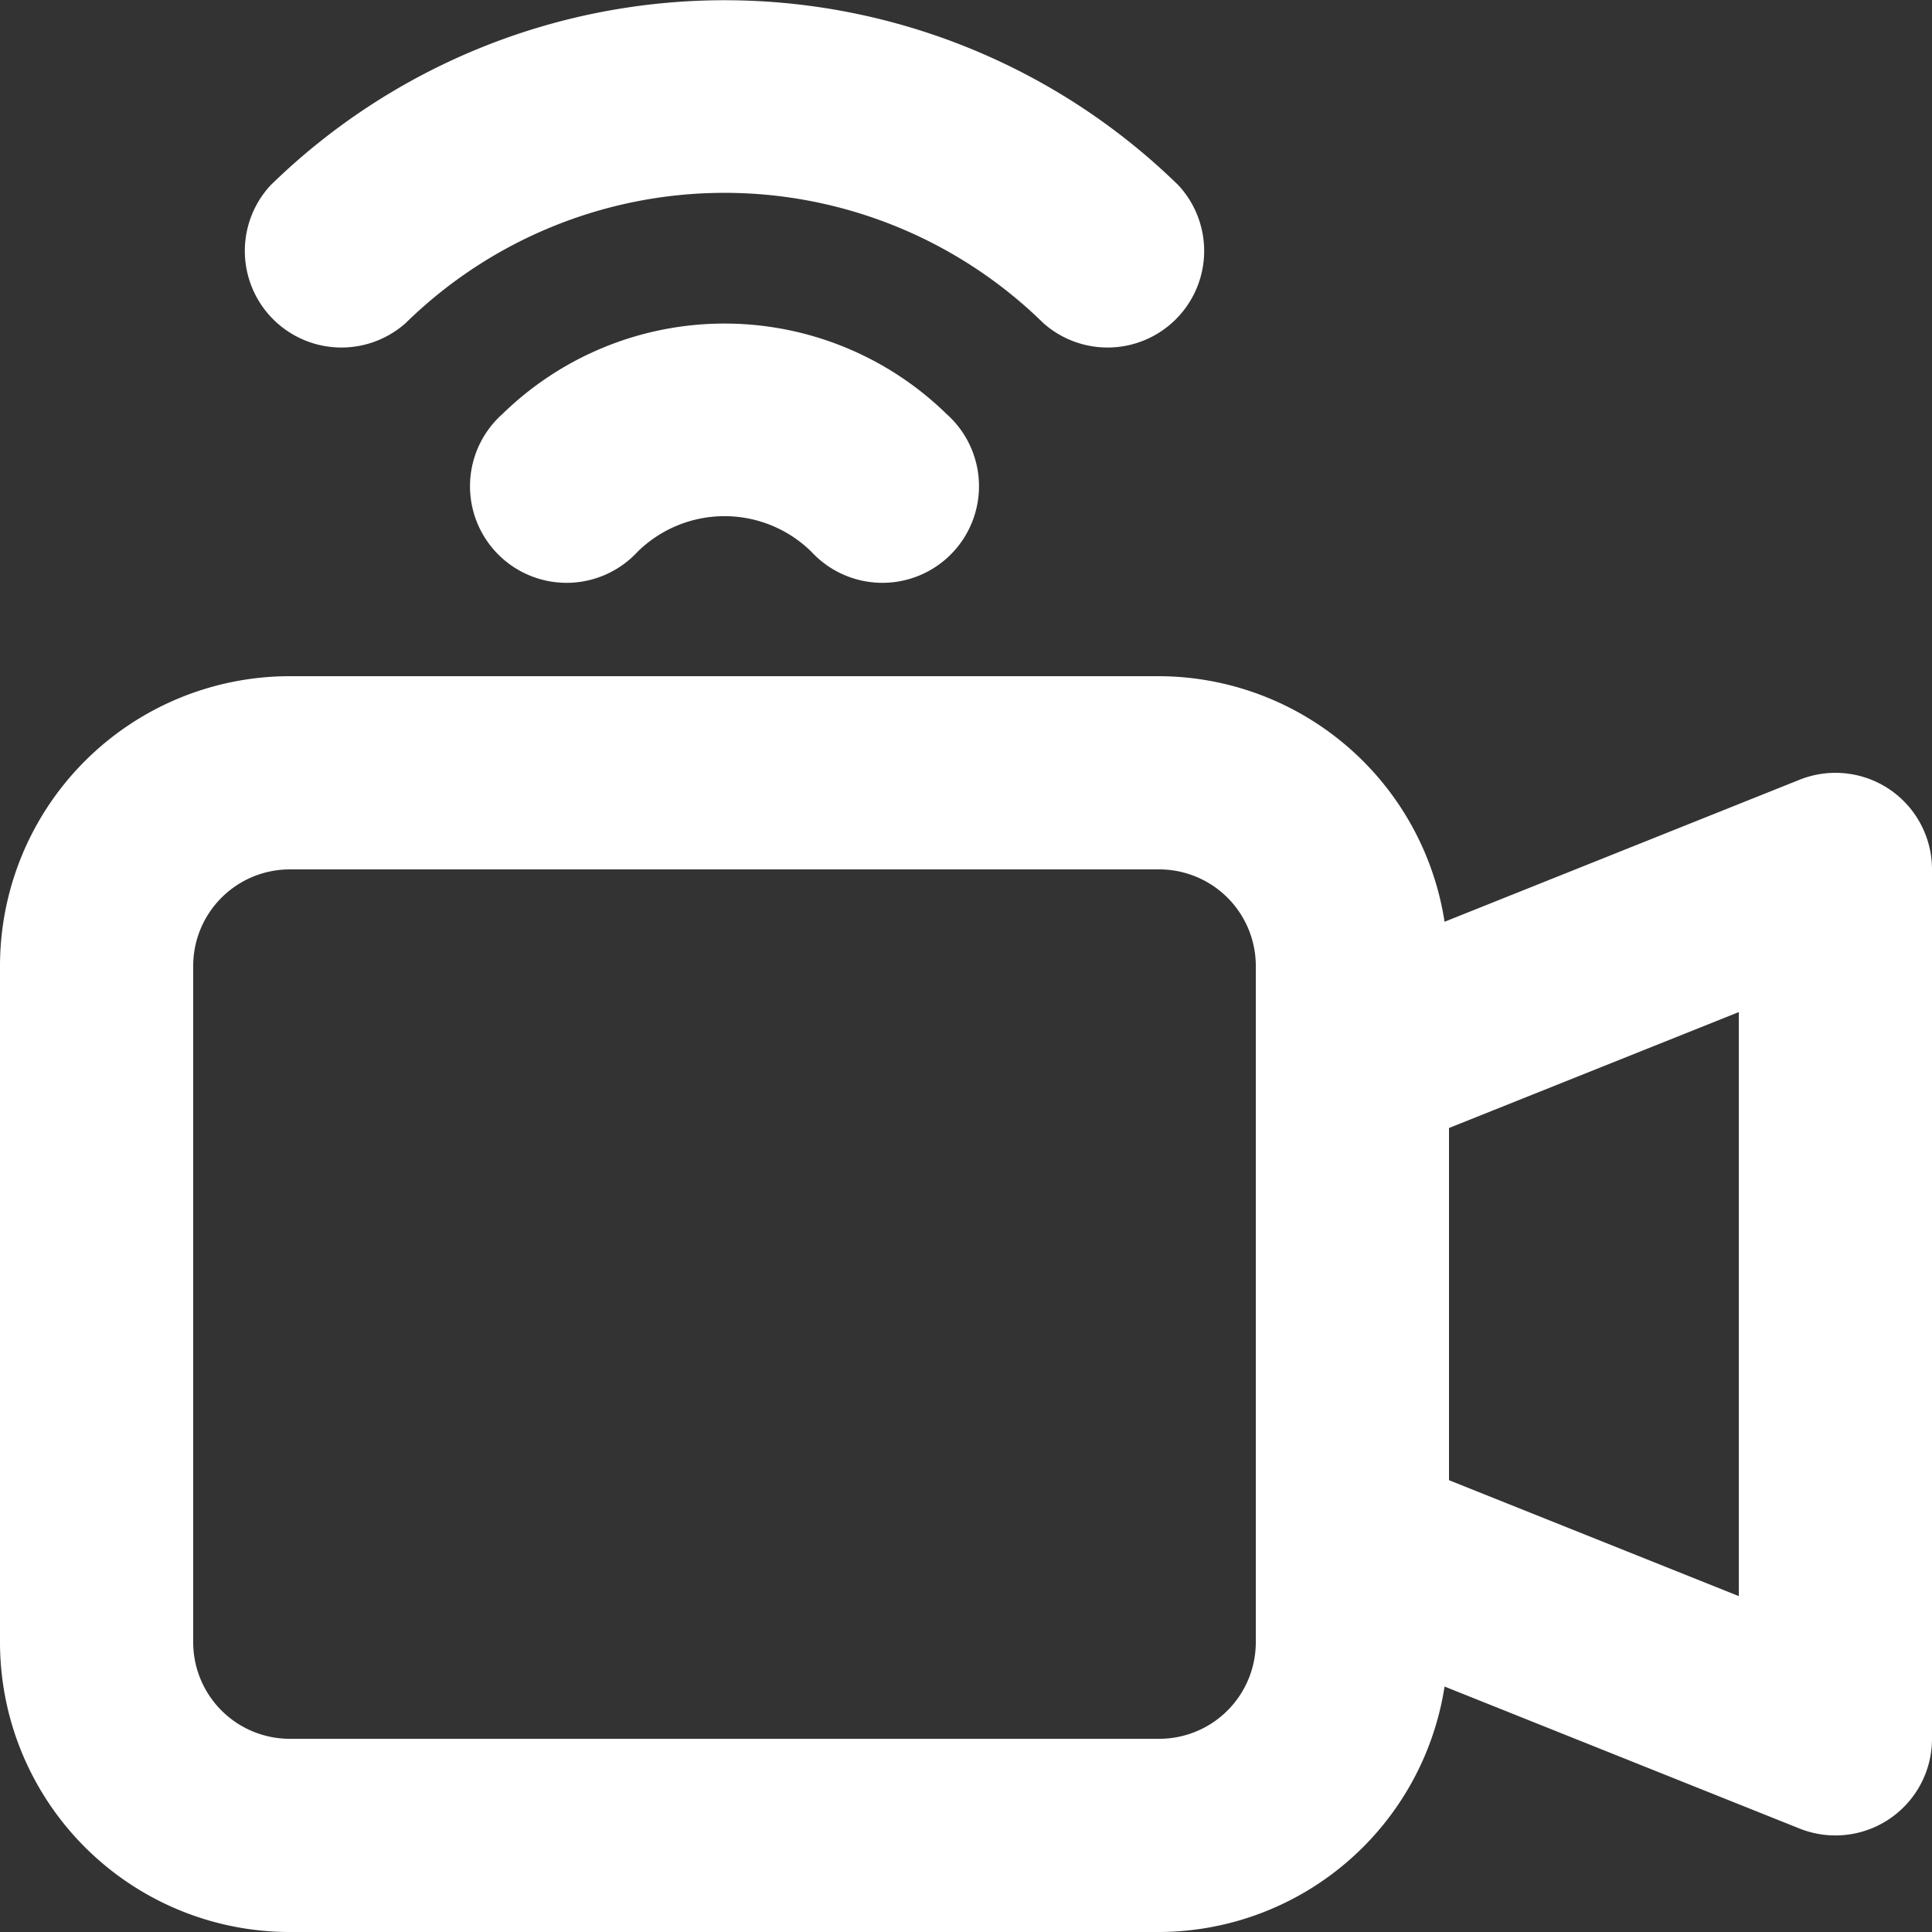 <svg xmlns="http://www.w3.org/2000/svg" version="1.1" xmlns:xlink="http://www.w3.org/1999/xlink" xmlns:svgjs="http://svgjs.com/svgjs" width="512" height="512" x="0" y="0" viewBox="0 0 24 24" style="enable-background:new 0 0 512 512" xml:space="preserve" class=""><rect x="0" y="0" width="24" height="24" fill="#333333" stroke="none"/><g transform="matrix(1.2,0,0,1.2,-2.4,-2.4)"><path d="M21.561 10.172a1 1 0 0 0-.932-.1l-3.675 1.47A3 3 0 0 0 14 9H5a3 3 0 0 0-3 3v7a3 3 0 0 0 3 3h9a3 3 0 0 0 2.954-2.541l3.675 1.47A1 1 0 0 0 22 20v-9a1 1 0 0 0-.439-.828zM14 20H5a1 1 0 0 1-1-1v-7a1 1 0 0 1 1-1h9a1 1 0 0 1 1 1v7a1 1 0 0 1-1 1zm6-1.477-3-1.2v-3.646l3-1.2v6.047zM6.2 5.344a4.714 4.714 0 0 1 6.6 0 1 1 0 0 0 1.4-1.425 6.721 6.721 0 0 0-9.4 0 1 1 0 0 0 1.4 1.425z" fill="#ffffff" data-original="#000000" class=""></path><path d="M7.2 6.287a1 1 0 1 0 1.4 1.425 1.283 1.283 0 0 1 1.8 0 1 1 0 1 0 1.4-1.425 3.29 3.29 0 0 0-4.6 0z" fill="#ffffff" data-original="#000000" class=""></path></g></svg>